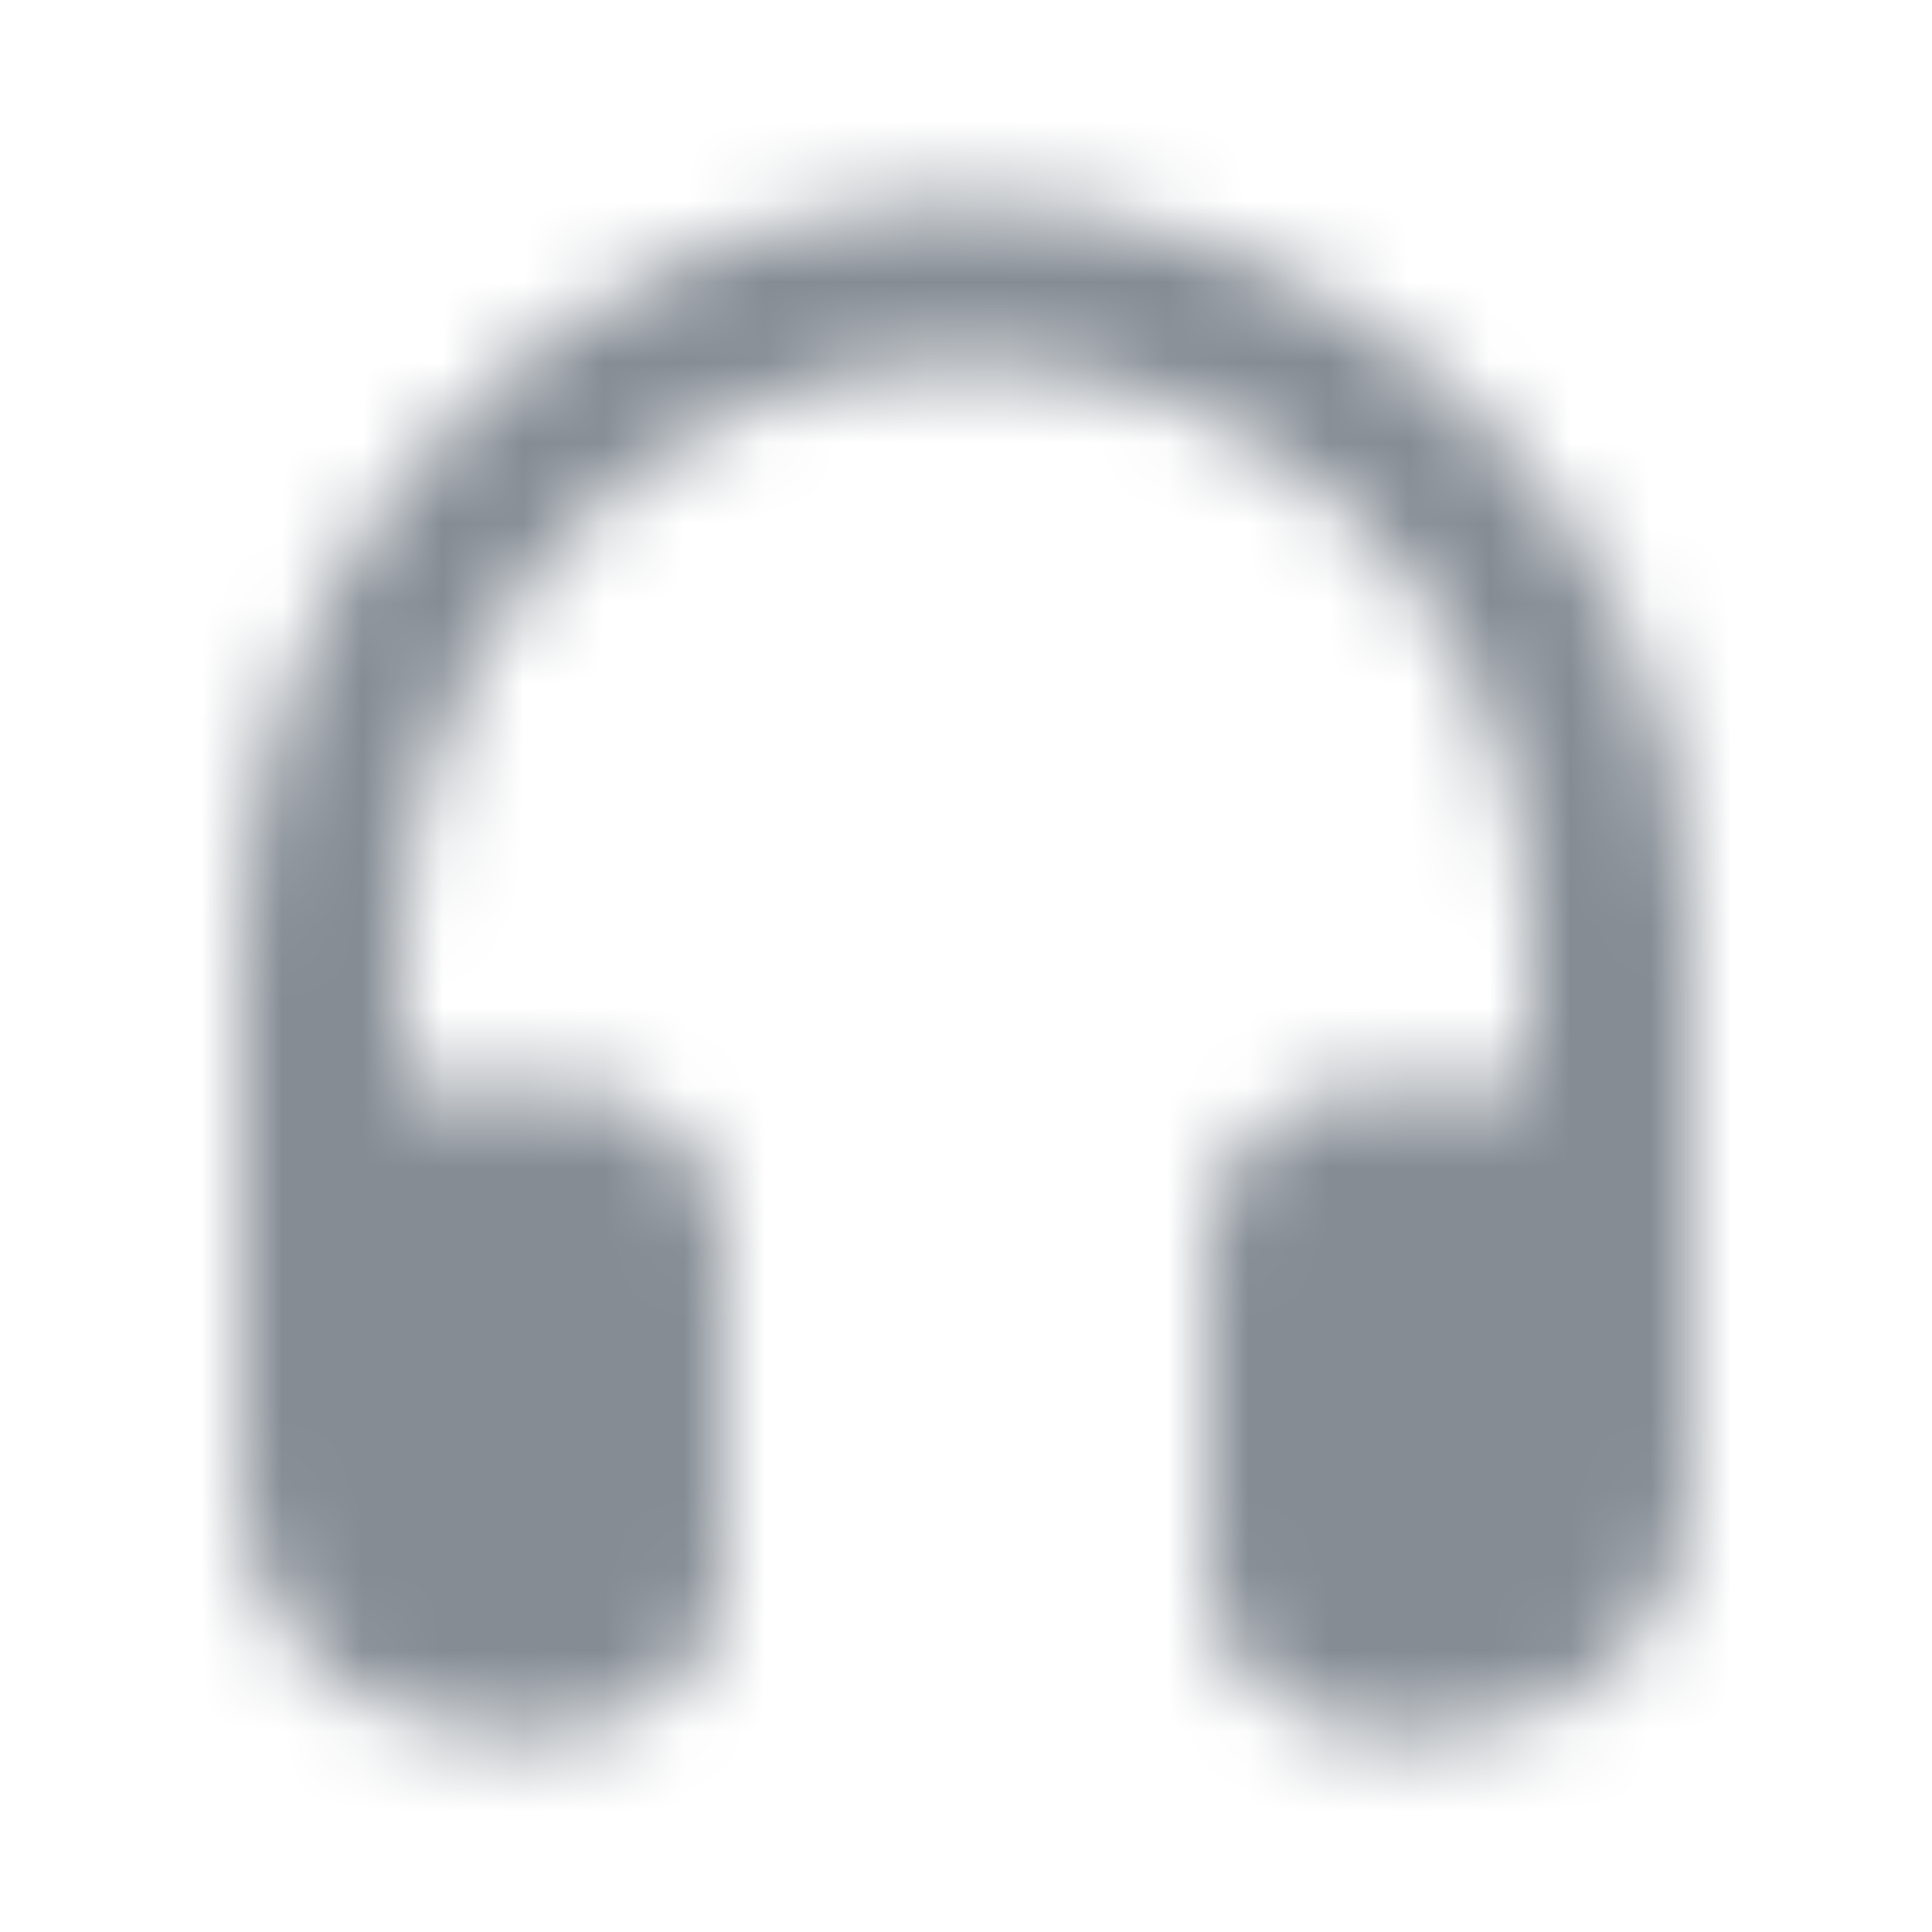 <svg width="24" height="24" viewBox="0 0 24 24" fill="none" xmlns="http://www.w3.org/2000/svg">
<g id="Hardware / headset">
<mask id="mask0_70_8264" style="mask-type:alpha" maskUnits="userSpaceOnUse" x="3" y="2" width="18" height="20">
<path id="Round" d="M11.4 2.52C6.62 2.83 3 7.02 3 11.81V18.5C3 20.16 4.34 21.5 6 21.5H7C8.1 21.5 9 20.6 9 19.5V15.5C9 14.4 8.1 13.5 7 13.5H5V11.79C5 7.95 7.96 4.61 11.79 4.5C15.76 4.39 19 7.56 19 11.5V13.5H17C15.9 13.5 15 14.4 15 15.5V19.5C15 20.6 15.9 21.5 17 21.5H18C19.66 21.5 21 20.16 21 18.5V11.5C21 6.33 16.64 2.18 11.4 2.52Z" fill="black"/>
</mask>
<g mask="url(#mask0_70_8264)">
<rect id="Color Fill" width="24" height="24" fill="#858C94"/>
</g>
</g>
</svg>
